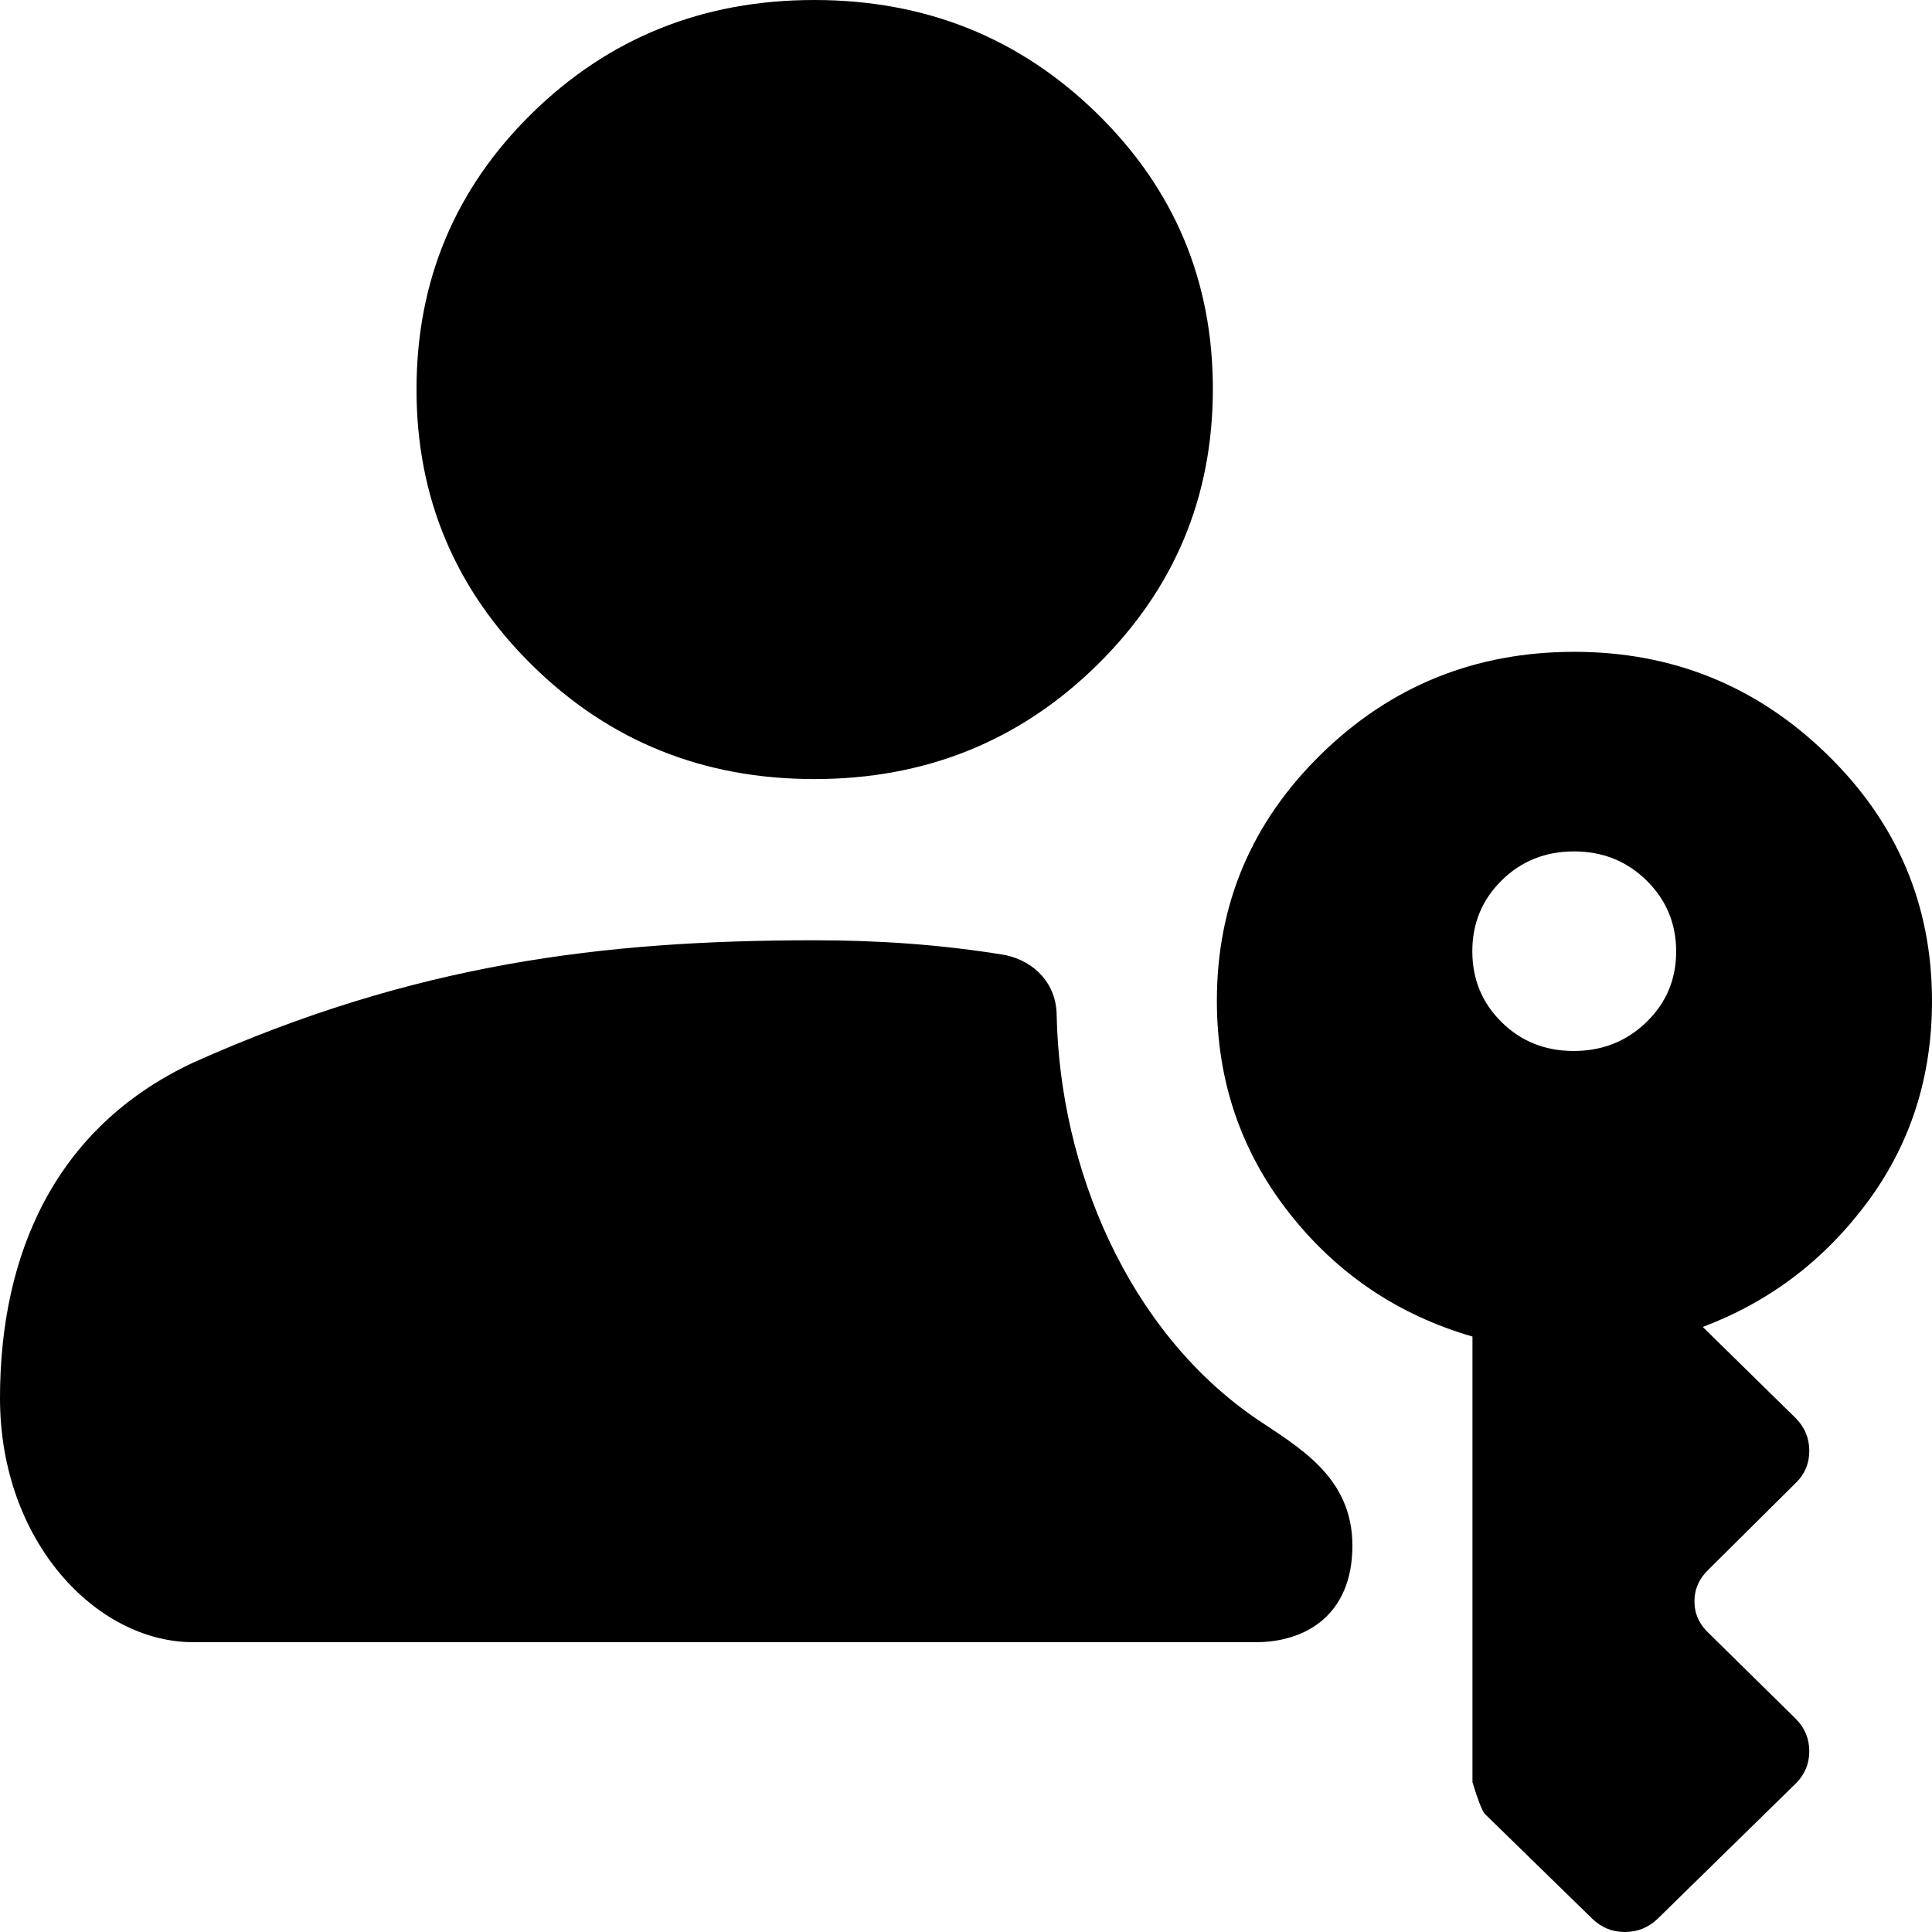<!-- Generated by IcoMoon.io -->
<svg version="1.1" xmlns="http://www.w3.org/2000/svg" width="512" height="512" viewBox="0 0 512 512">
<g id="icomoon-ignore">
</g>
<path d="M51.2 435.2c-25.6 0-51.2-26.634-51.2-64.663 0-38.026 14.461-71.747 51.2-88.937 58.421-26.166 108.425-32.417 164.646-32.417 16.983 0 33.533 1.122 50.524 3.907 8 1.695 13.586 7.771 13.658 15.94 0.837 40.543 18.837 83.563 52.772 106.865 11.075 7.514 25.6 15.324 25.6 33.705s-12.39 25.6-25.6 25.6h-281.6zM215.792 206.462c-29.444 0-54.373-10.065-74.789-30.194s-30.624-44.476-30.624-73.040c0-28.81 10.208-53.218 30.624-73.225 20.411-20.002 45.341-30.003 74.789-30.003 29.444 0 54.408 10.012 74.896 30.036s30.733 44.366 30.733 73.027c0 28.7-10.245 53.109-30.733 73.225-20.483 20.116-45.447 30.174-74.896 30.174zM417.039 278.521c7.58 0 14-2.545 19.264-7.632 5.264-5.092 7.895-11.336 7.895-18.734s-2.614-13.667-7.836-18.807c-5.228-5.144-11.635-7.716-19.228-7.716s-13.983 2.561-19.175 7.684c-5.187 5.118-7.78 11.379-7.78 18.78 0 7.406 2.58 13.663 7.747 18.768 5.163 5.104 11.536 7.657 19.113 7.657zM421.933 508.449l-28.464-27.771c-0.781-0.996-1.863-3.794-3.251-8.389v-118.085c-19.804-5.752-36.045-16.735-48.722-32.95-12.675-16.22-19.013-34.908-19.013-56.064 0-25.565 9.236-47.363 27.709-65.397 18.468-18.034 40.801-27.051 67.003-27.051 26.010 0 48.315 9.032 66.913 27.097 18.594 18.060 27.891 39.879 27.891 65.456 0 20.137-5.706 37.901-17.122 53.291-11.415 15.388-25.959 26.411-43.627 33.065l24.702 24.243c2.35 2.414 3.525 5.279 3.525 8.601 0 3.325-1.162 6.126-3.486 8.402l-23.091 22.933c-2.567 2.399-3.85 5.245-3.85 8.54 0 3.298 1.283 6.131 3.85 8.499l23.053 22.69c2.35 2.394 3.525 5.24 3.525 8.54 0 3.303-1.175 6.134-3.525 8.494l-36.615 35.856c-2.45 2.368-5.358 3.55-8.729 3.55-3.369 0-6.259-1.183-8.673-3.55z"></path>
</svg>
